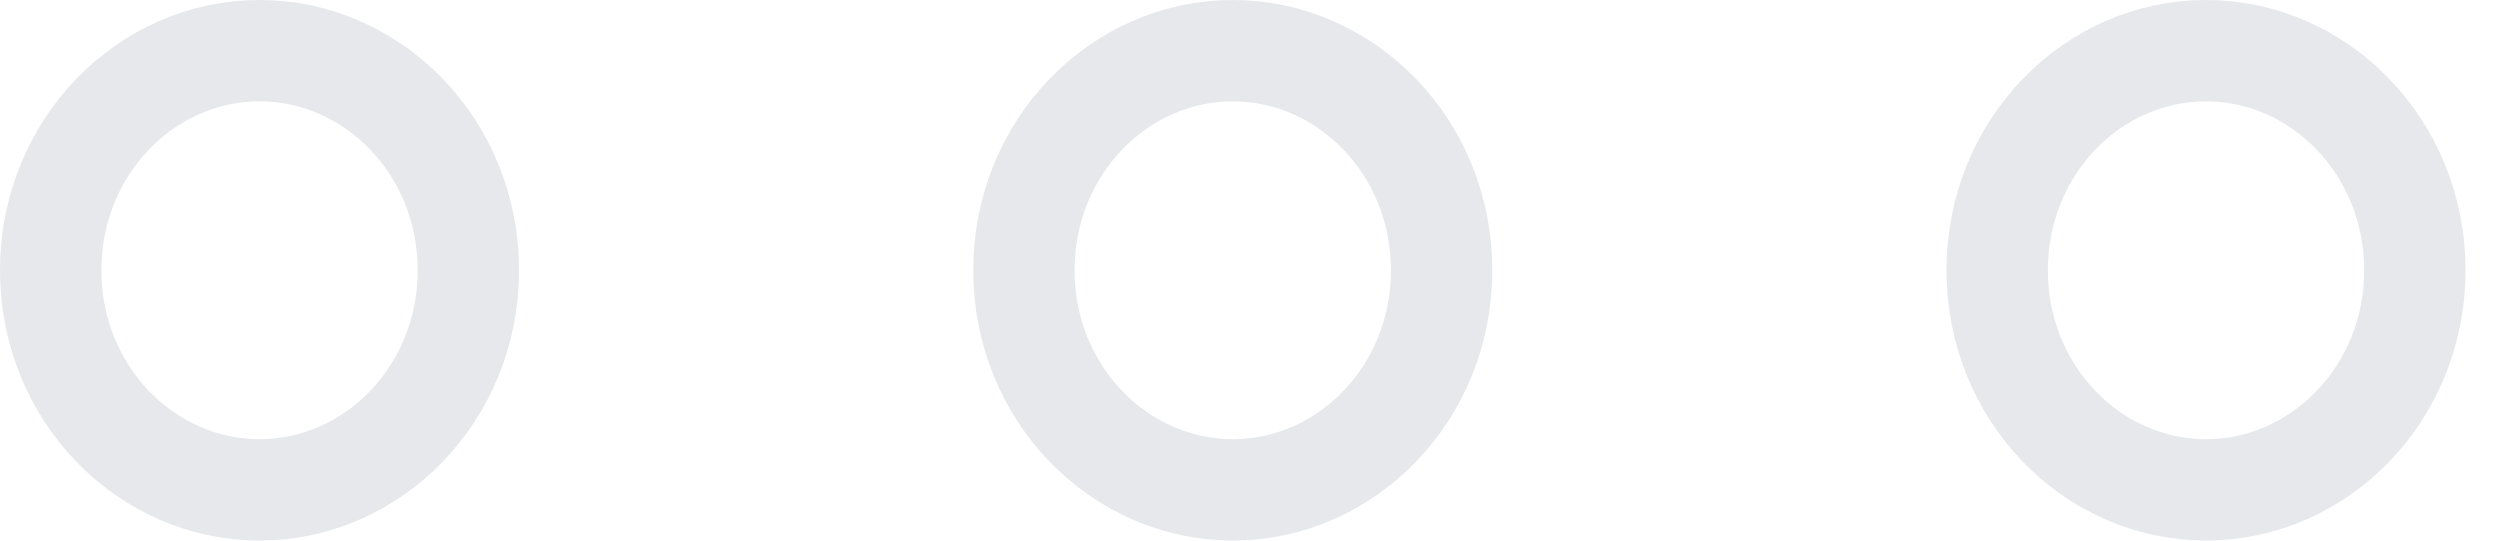 <svg width="37" height="8" viewBox="0 0 37 8" fill="none" xmlns="http://www.w3.org/2000/svg">
<path d="M6.932 4C6.932 5.824 5.52 7.25 3.841 7.25C2.162 7.25 0.75 5.824 0.75 4C0.75 2.176 2.162 0.75 3.841 0.75C5.52 0.75 6.932 2.176 6.932 4Z" stroke="#E6E8EC" stroke-width="1.5"/>
<path d="M21.336 4C21.336 5.824 19.924 7.25 18.245 7.25C16.567 7.25 15.154 5.824 15.154 4C15.154 2.176 16.567 0.75 18.245 0.75C19.924 0.75 21.336 2.176 21.336 4Z" stroke="#E6E8EC" stroke-width="1.5"/>
<path d="M35.74 4C35.74 5.824 34.327 7.25 32.649 7.25C30.97 7.25 29.558 5.824 29.558 4C29.558 2.176 30.97 0.75 32.649 0.75C34.327 0.75 35.74 2.176 35.74 4Z" stroke="#E6E8EC" stroke-width="1.5"/>
</svg>
